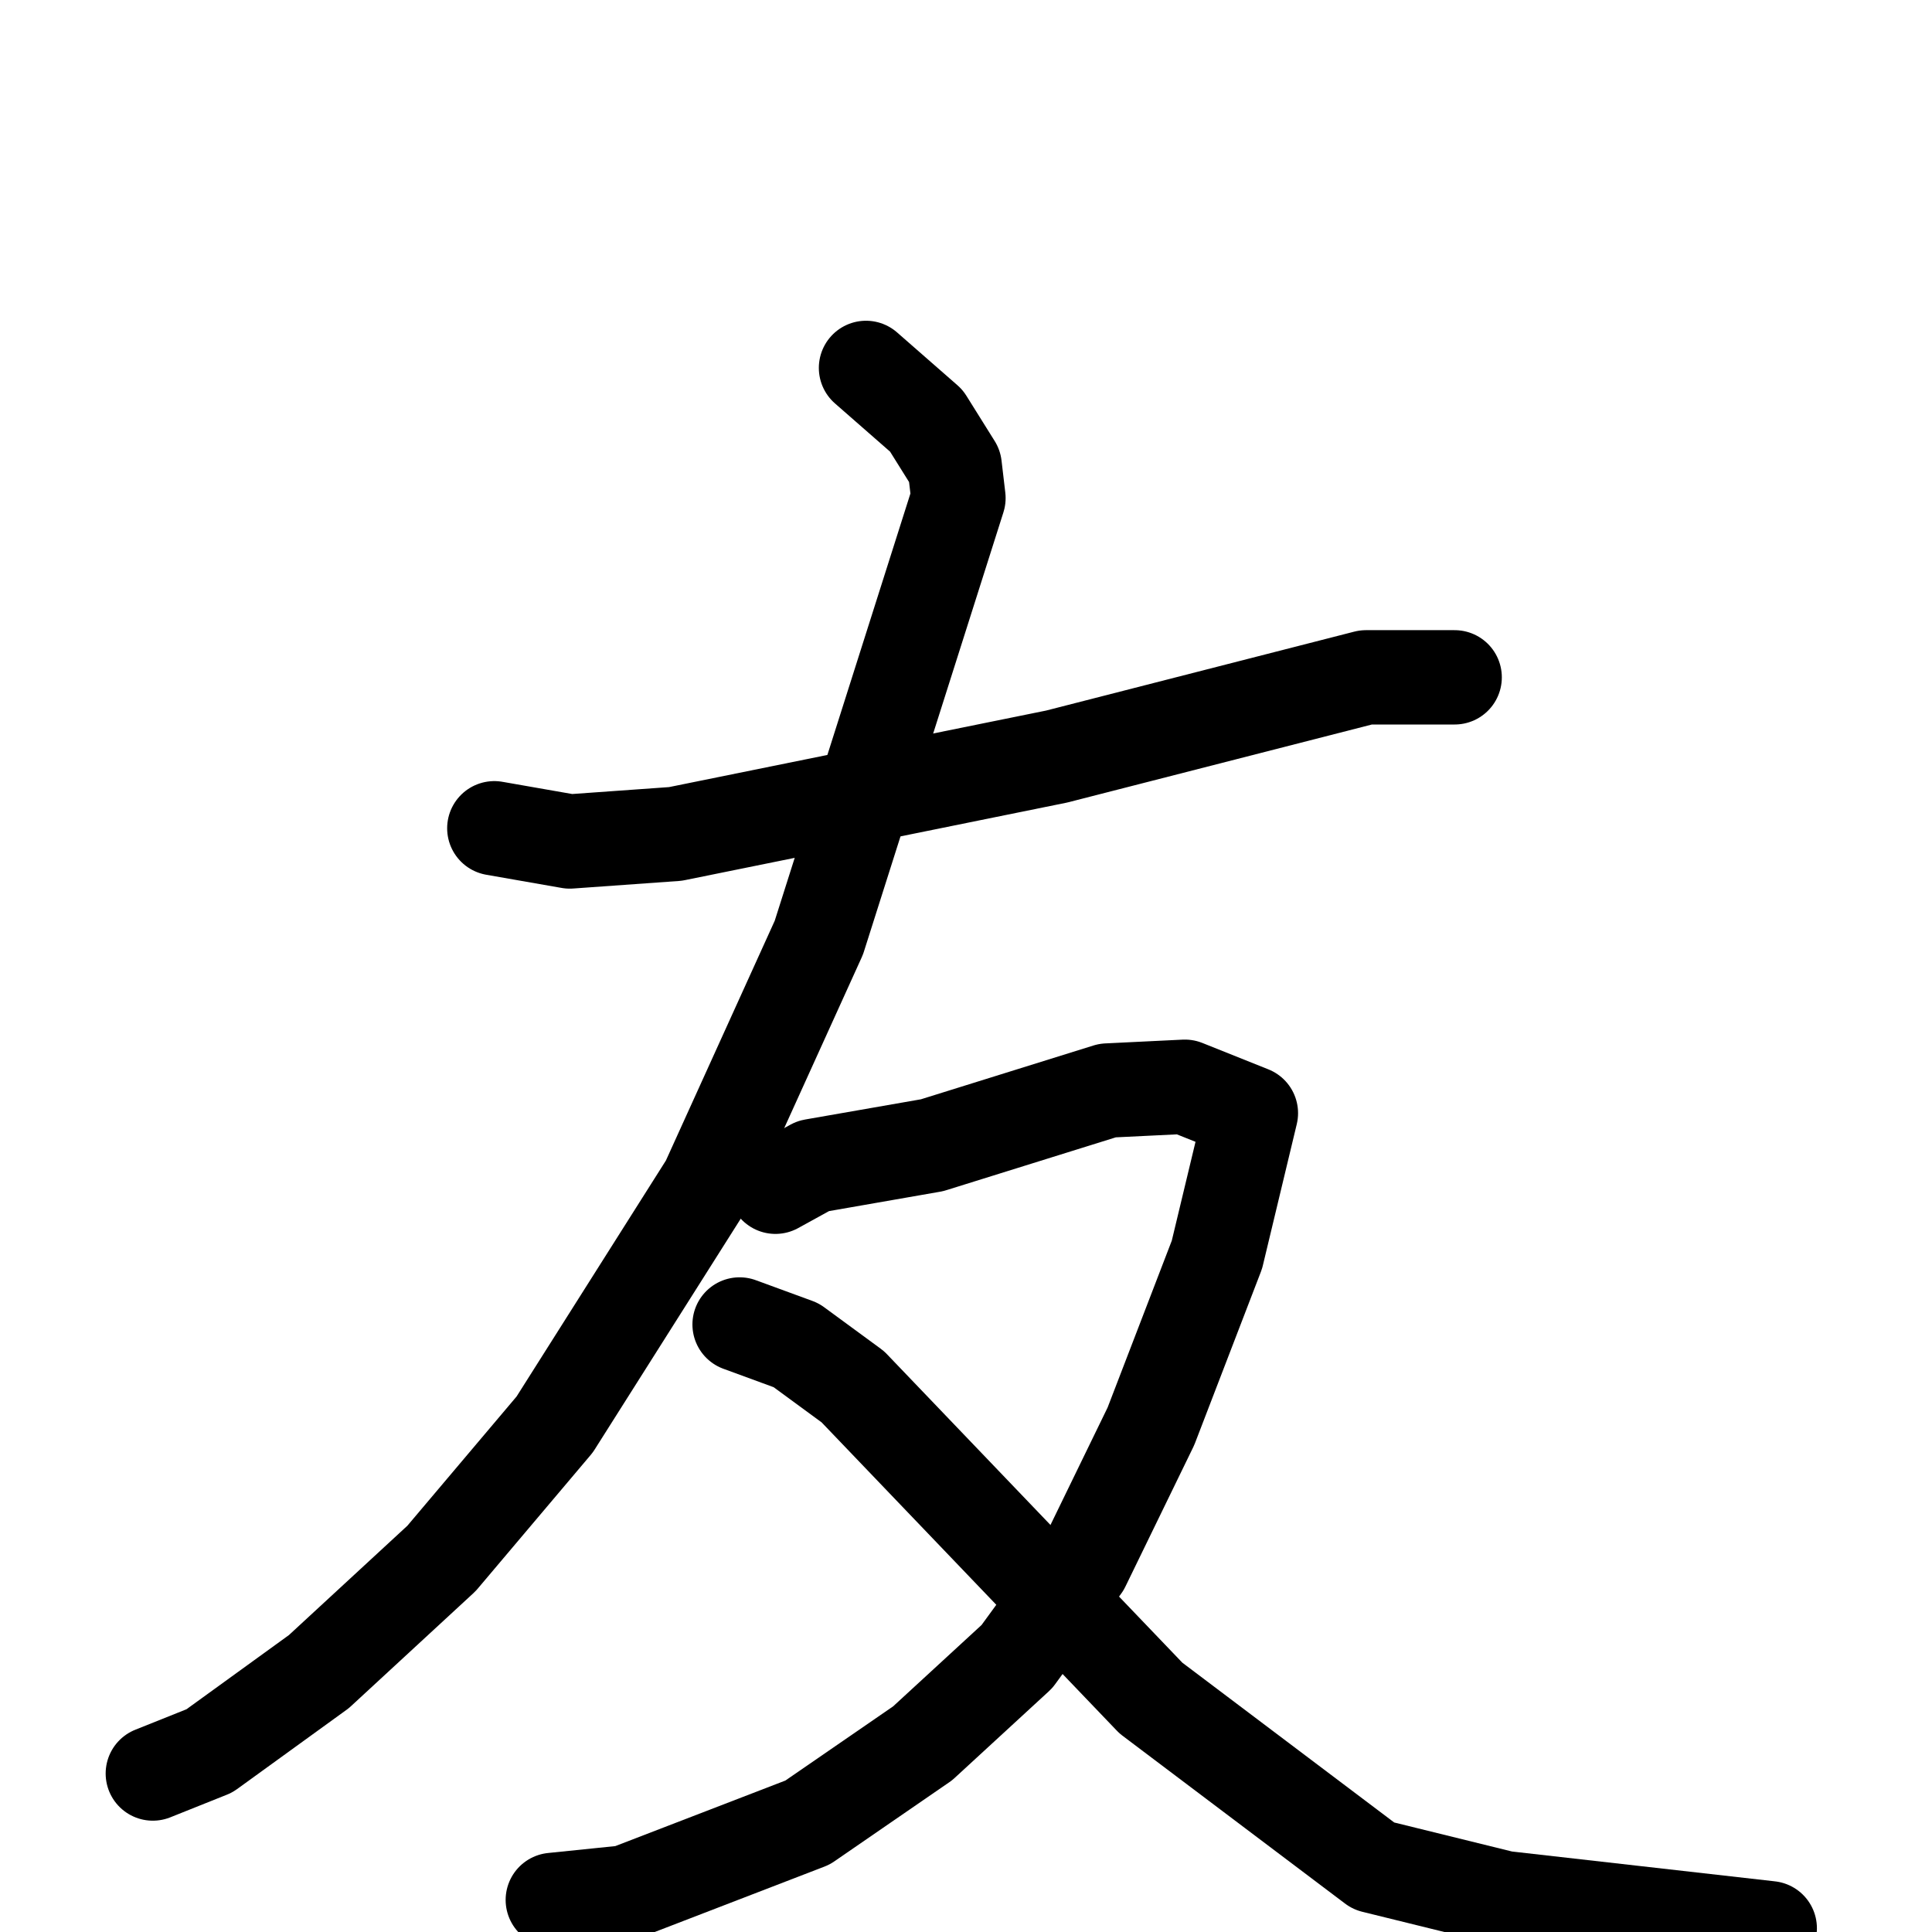 <svg xmlns="http://www.w3.org/2000/svg" viewBox="0 0 1024 1024">
  <g style="fill:none;stroke:#000000;stroke-width:50;stroke-linecap:round;stroke-linejoin:round;" transform="scale(1, 1) translate(0, 0)">
    <path d="M 262.0,439.0 L 302.0,446.0 L 358.0,442.0 L 560.0,401.0 L 724.0,359.0 L 771.0,359.0"/>
    <path d="M 459.0,195.0 L 491.0,223.0 L 506.0,247.0 L 508.0,264.0 L 434.0,497.0 L 375.0,627.0 L 294.0,755.0 L 234.0,826.0 L 169.0,886.0 L 111.0,928.0 L 81.0,940.0"/>
    <path d="M 411.0,629.0 L 431.0,618.0 L 494.0,607.0 L 587.0,578.0 L 628.0,576.0 L 663.0,590.0 L 645.0,665.0 L 610.0,756.0 L 574.0,830.0 L 539.0,878.0 L 489.0,924.0 L 428.0,966.0 L 332.0,1003.0 L 293.0,1007.0"/>
    <path d="M 392.0,702.0 L 422.0,713.0 L 452.0,735.0 L 610.0,900.0 L 728.0,989.0 L 797.0,1006.0 L 938.0,1022.0"/>
  </g>
</svg>
